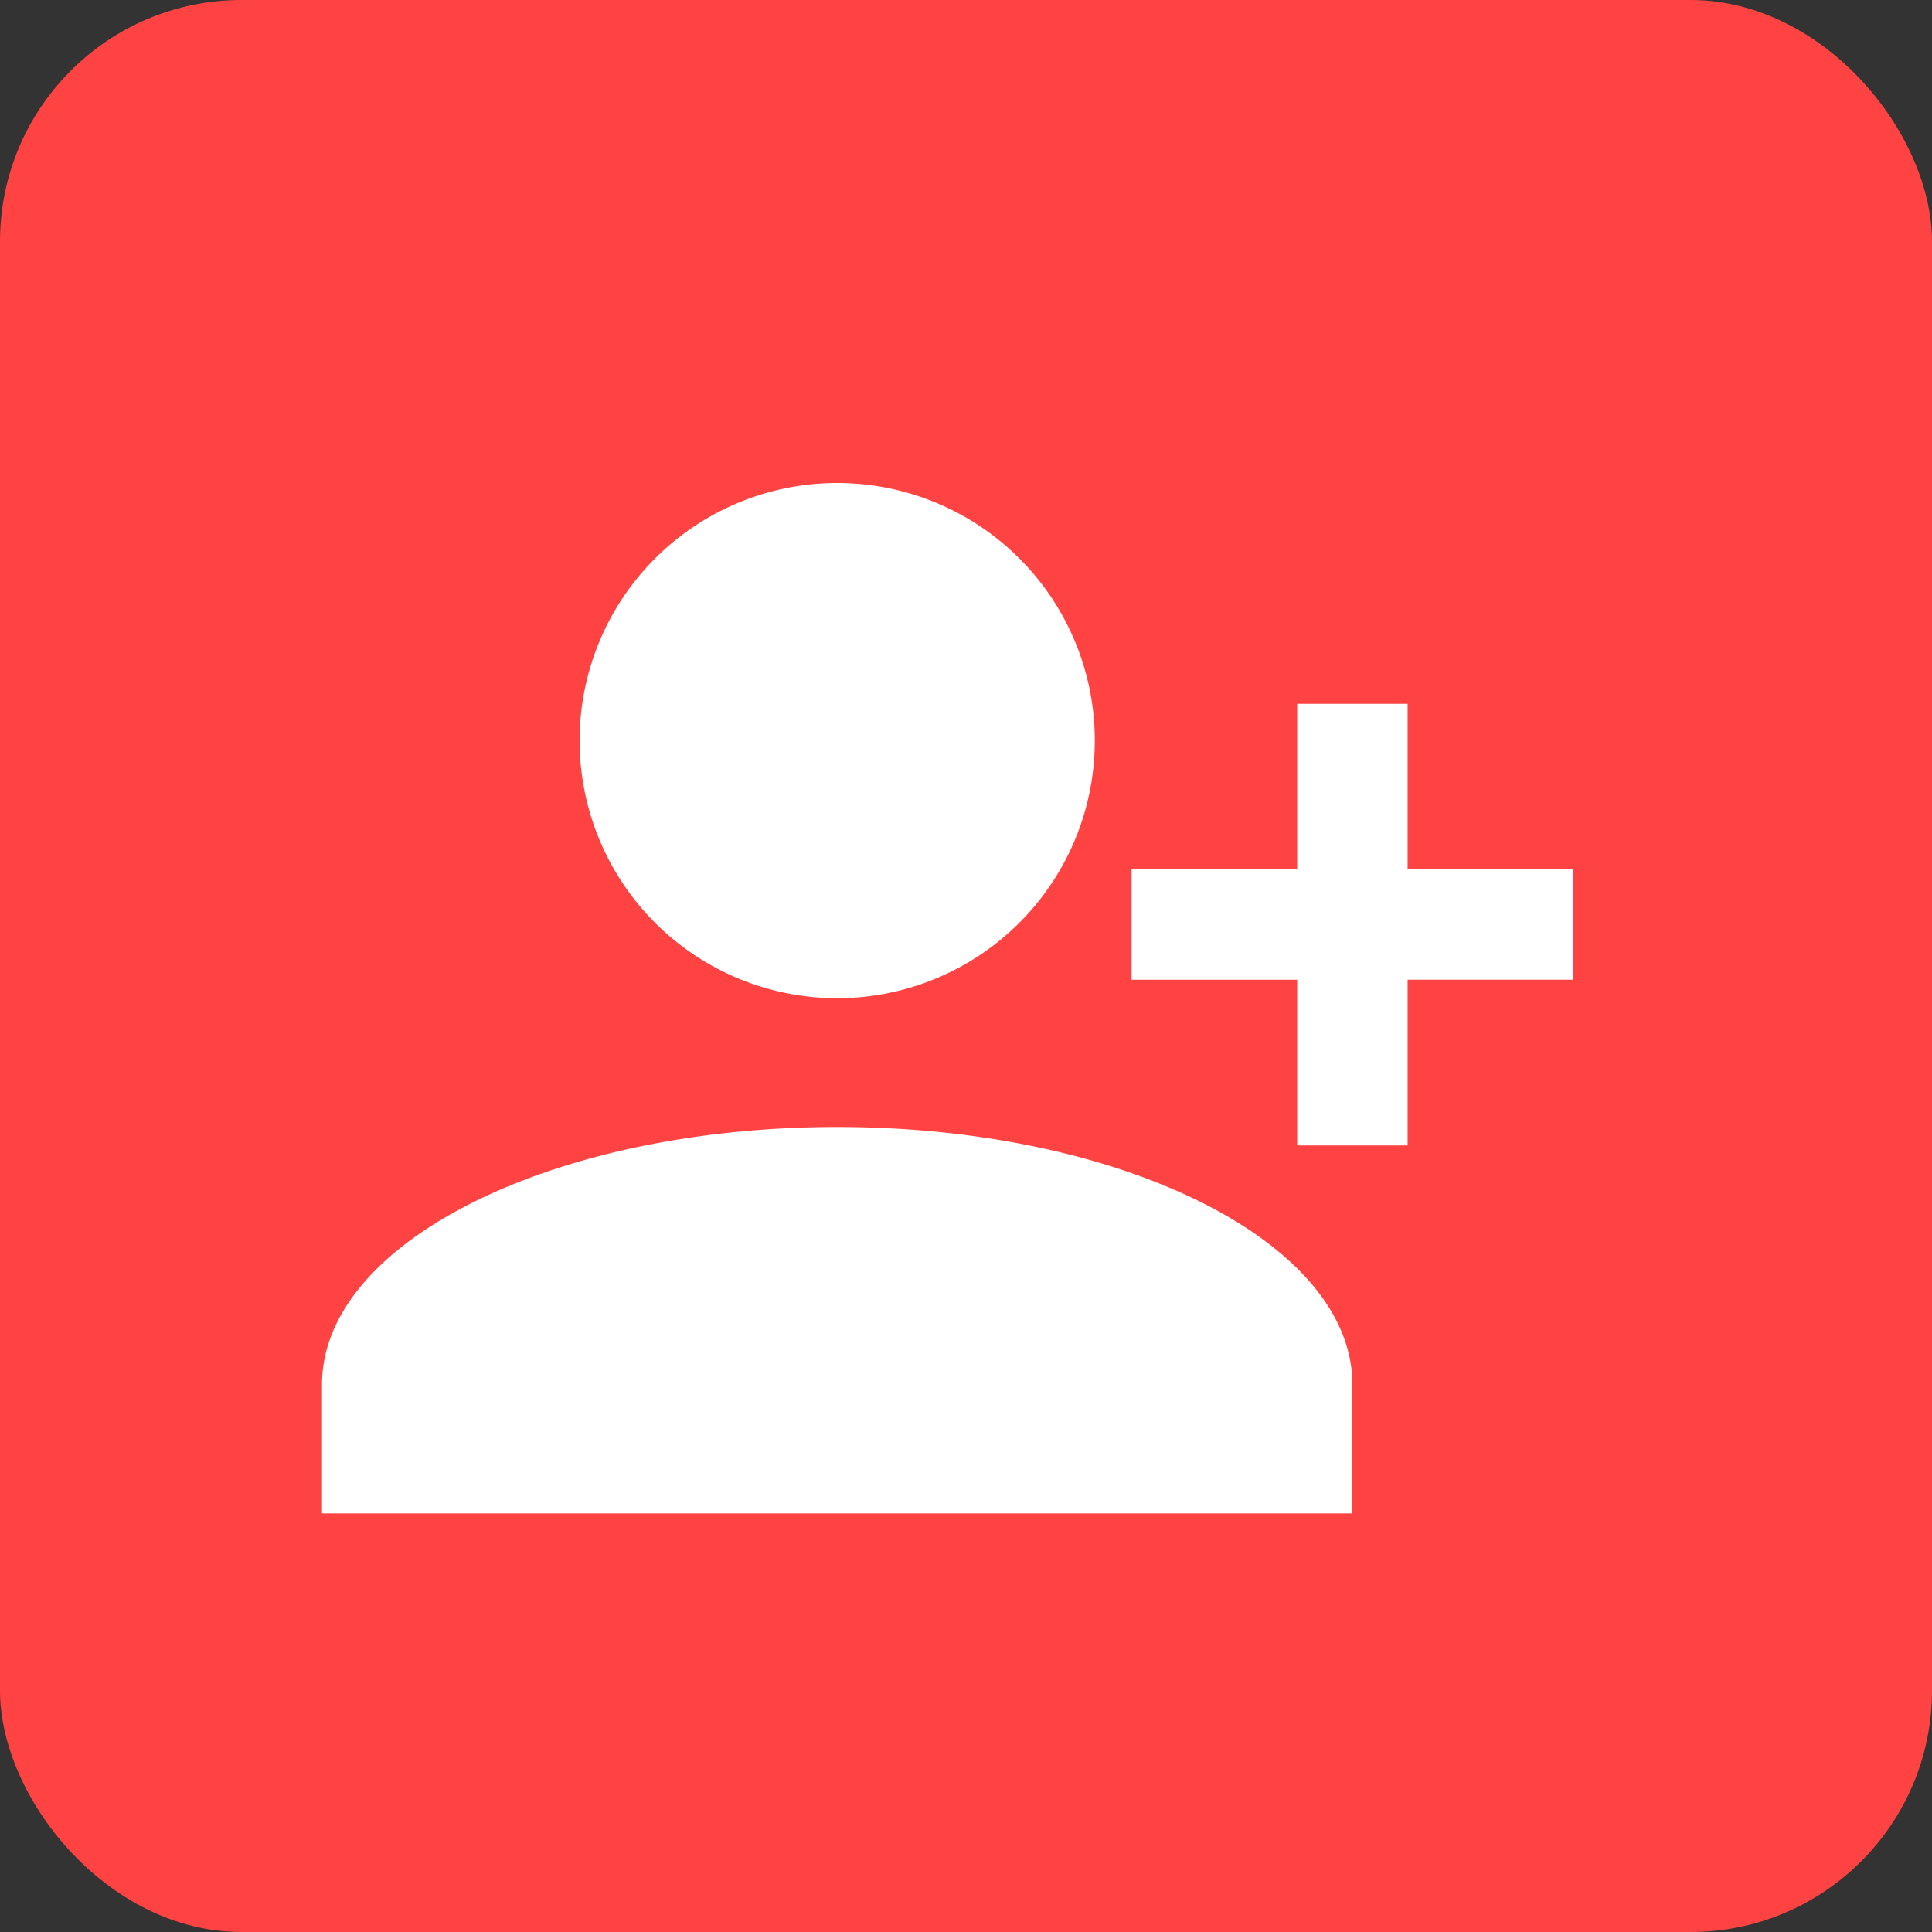 <svg xmlns="http://www.w3.org/2000/svg" width="24" height="24" viewBox="0 0 24 24">
    <rect x="0" y="0" width="24" height="24" fill="#333333" stroke="none"/>
    <g fill="none" fill-rule="evenodd">
        <rect width="24" height="24" fill="#FF4343" rx="3"/>
        <g fill="#FFF">
            <path d="M10.4 6a3.2 3.2 0 1 1 0 6.4 3.2 3.2 0 0 1 0-6.4zm0 8c3.536 0 6.4 1.432 6.4 3.2v1.6H4v-1.6c0-1.768 2.864-3.2 6.4-3.2z"/>
            <path fill-rule="nonzero" d="M17.486 10.8V8.743h-1.372V10.8h-2.057v1.371h2.057v2.058h1.372V12.17h2.057V10.8z"/>
        </g>
    </g>
</svg>
